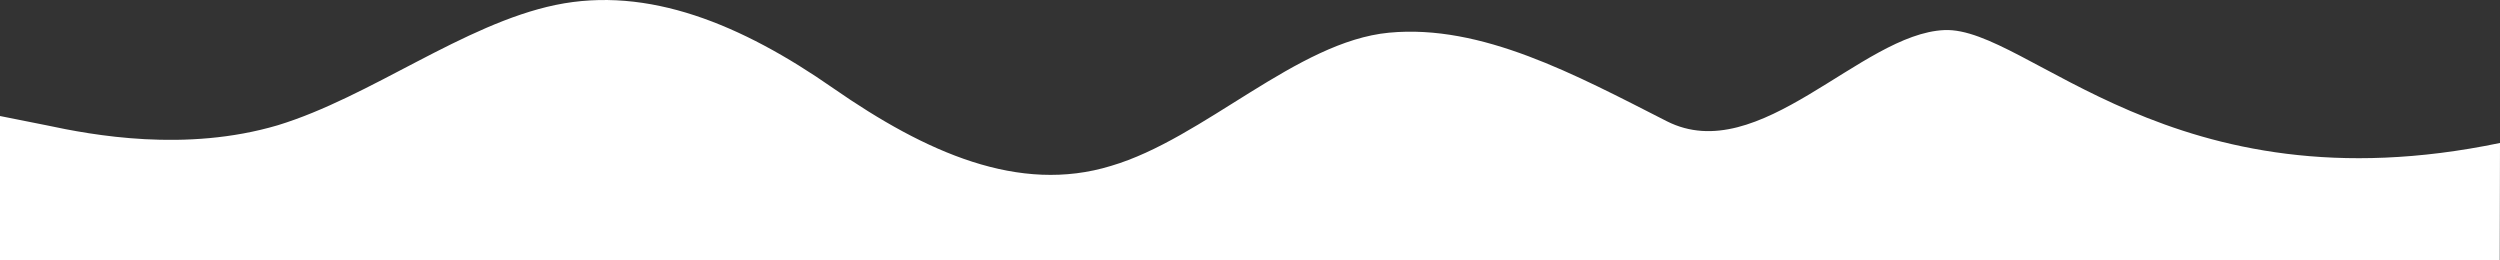 <?xml version="1.0" encoding="utf-8"?>
<!-- Generator: Adobe Illustrator 24.0.3, SVG Export Plug-In . SVG Version: 6.00 Build 0)  -->
<svg version="1.1" id="Ebene_1" xmlns="http://www.w3.org/2000/svg" xmlns:xlink="http://www.w3.org/1999/xlink" x="0px" y="0px"
	 viewBox="0 0 1920 200" style="enable-background:new 0 0 1920 200; fill: #fff;" preserveAspectRatio="none" xml:space="preserve">
<rect x="0" y="0" width="1920" height="200" fill="#333333" stroke="none"/>
<path d="M1920,109.8c-252.5,52.6-362.5-89.3-426.6-86.7s-142.3,106-213.3,70c-70.7-36-142.3-74.7-213.3-68
	c-70.8,6.7-142.4,81.4-213.5,102.3C782.6,149.1,711,117.1,640,67.8c-70.7-49.3-142.3-78.7-213.3-64C356,18.5,284.4,74.5,213.3,96.2
	c-70.7,20.9-142.3,7.6-177.7,0L0,89.1V200h1919.8L1920,109.8z">
</path>
</svg>
